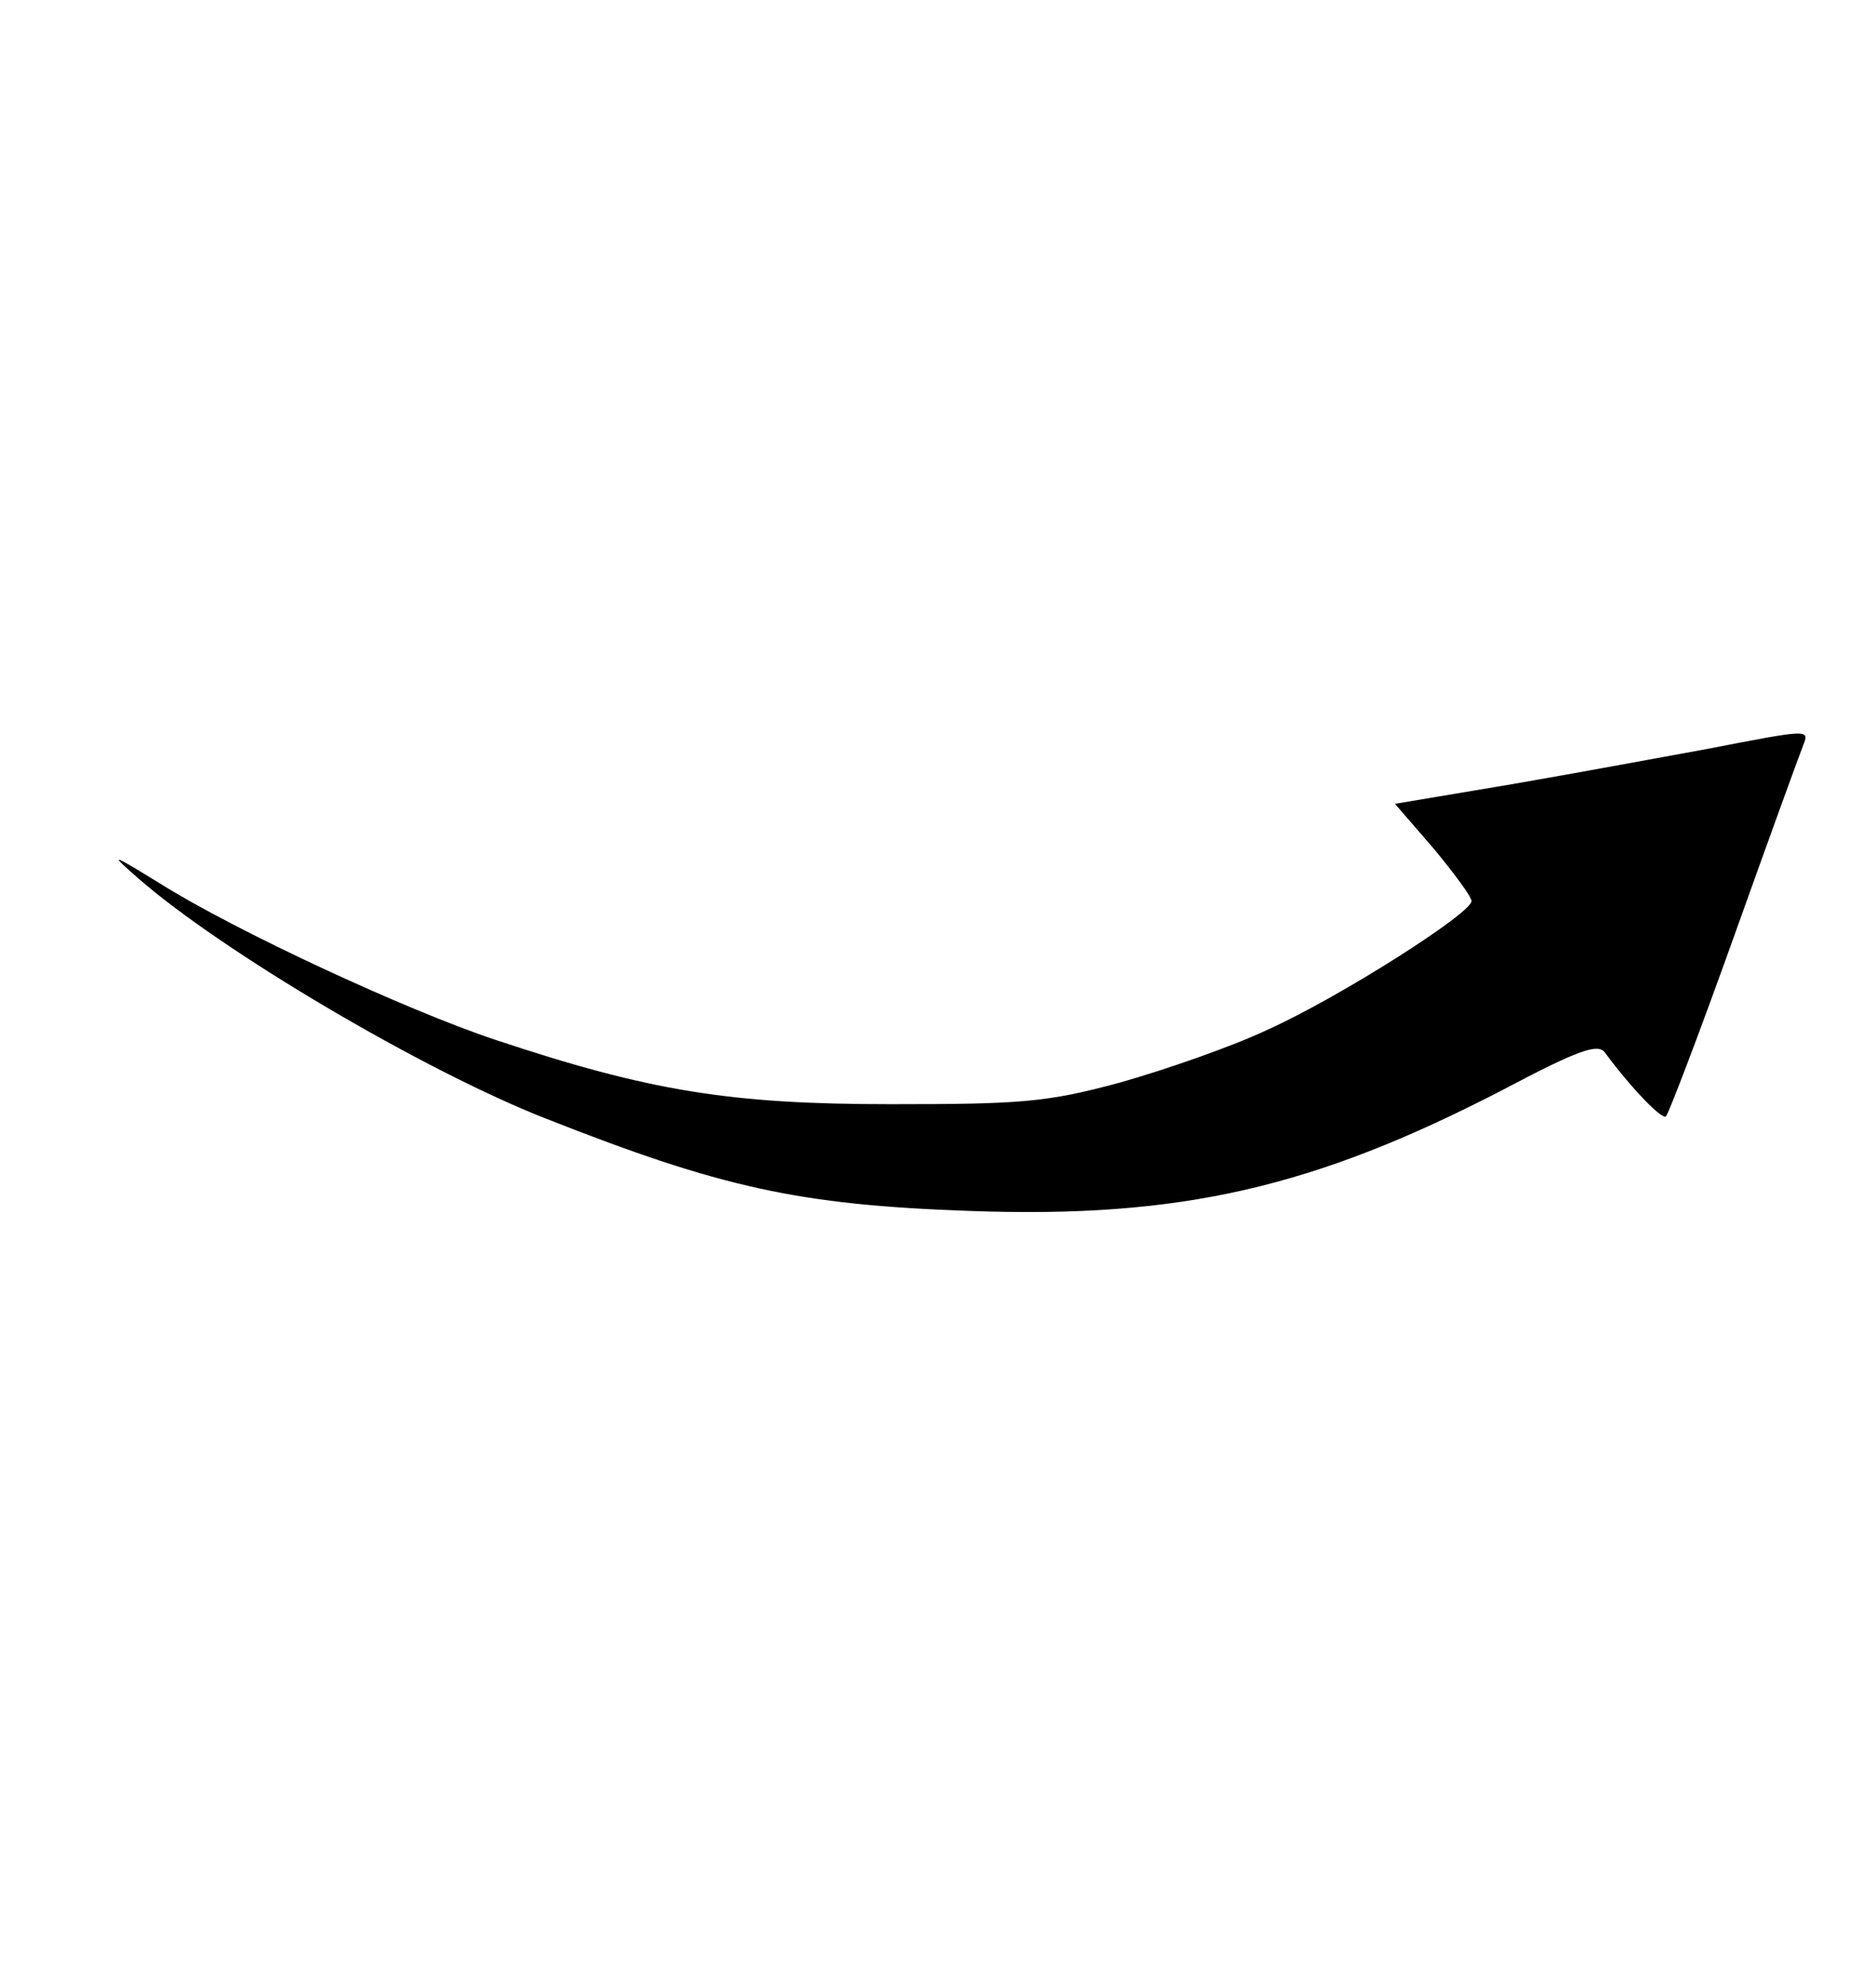 <?xml version="1.0" standalone="no"?>
<!DOCTYPE svg PUBLIC "-//W3C//DTD SVG 20010904//EN"
 "http://www.w3.org/TR/2001/REC-SVG-20010904/DTD/svg10.dtd">
<svg version="1.0" xmlns="http://www.w3.org/2000/svg"
 width="218pt" height="231pt" viewBox="0 0 218 231"
 preserveAspectRatio="xMidYMid meet">

<g transform="translate(0,231) scale(0.1,-0.1)"
fill="#000000" stroke="none">
<path d="M1985 1440 c-49 -9 -152 -28 -227 -41 l-137 -23 45 -52 c24 -29 44
-56 44 -61 0 -14 -152 -111 -236 -149 -42 -20 -120 -47 -173 -62 -85 -23 -115
-25 -266 -25 -186 0 -280 15 -460 75 -102 34 -301 126 -390 182 -57 35 -58 35
-25 6 97 -85 332 -224 475 -280 203 -80 293 -100 491 -107 246 -9 401 27 621
141 87 46 110 54 118 43 31 -42 67 -79 71 -74 3 3 39 97 79 209 40 112 76 211
80 221 8 20 9 20 -110 -3z"/>
</g>
</svg>
